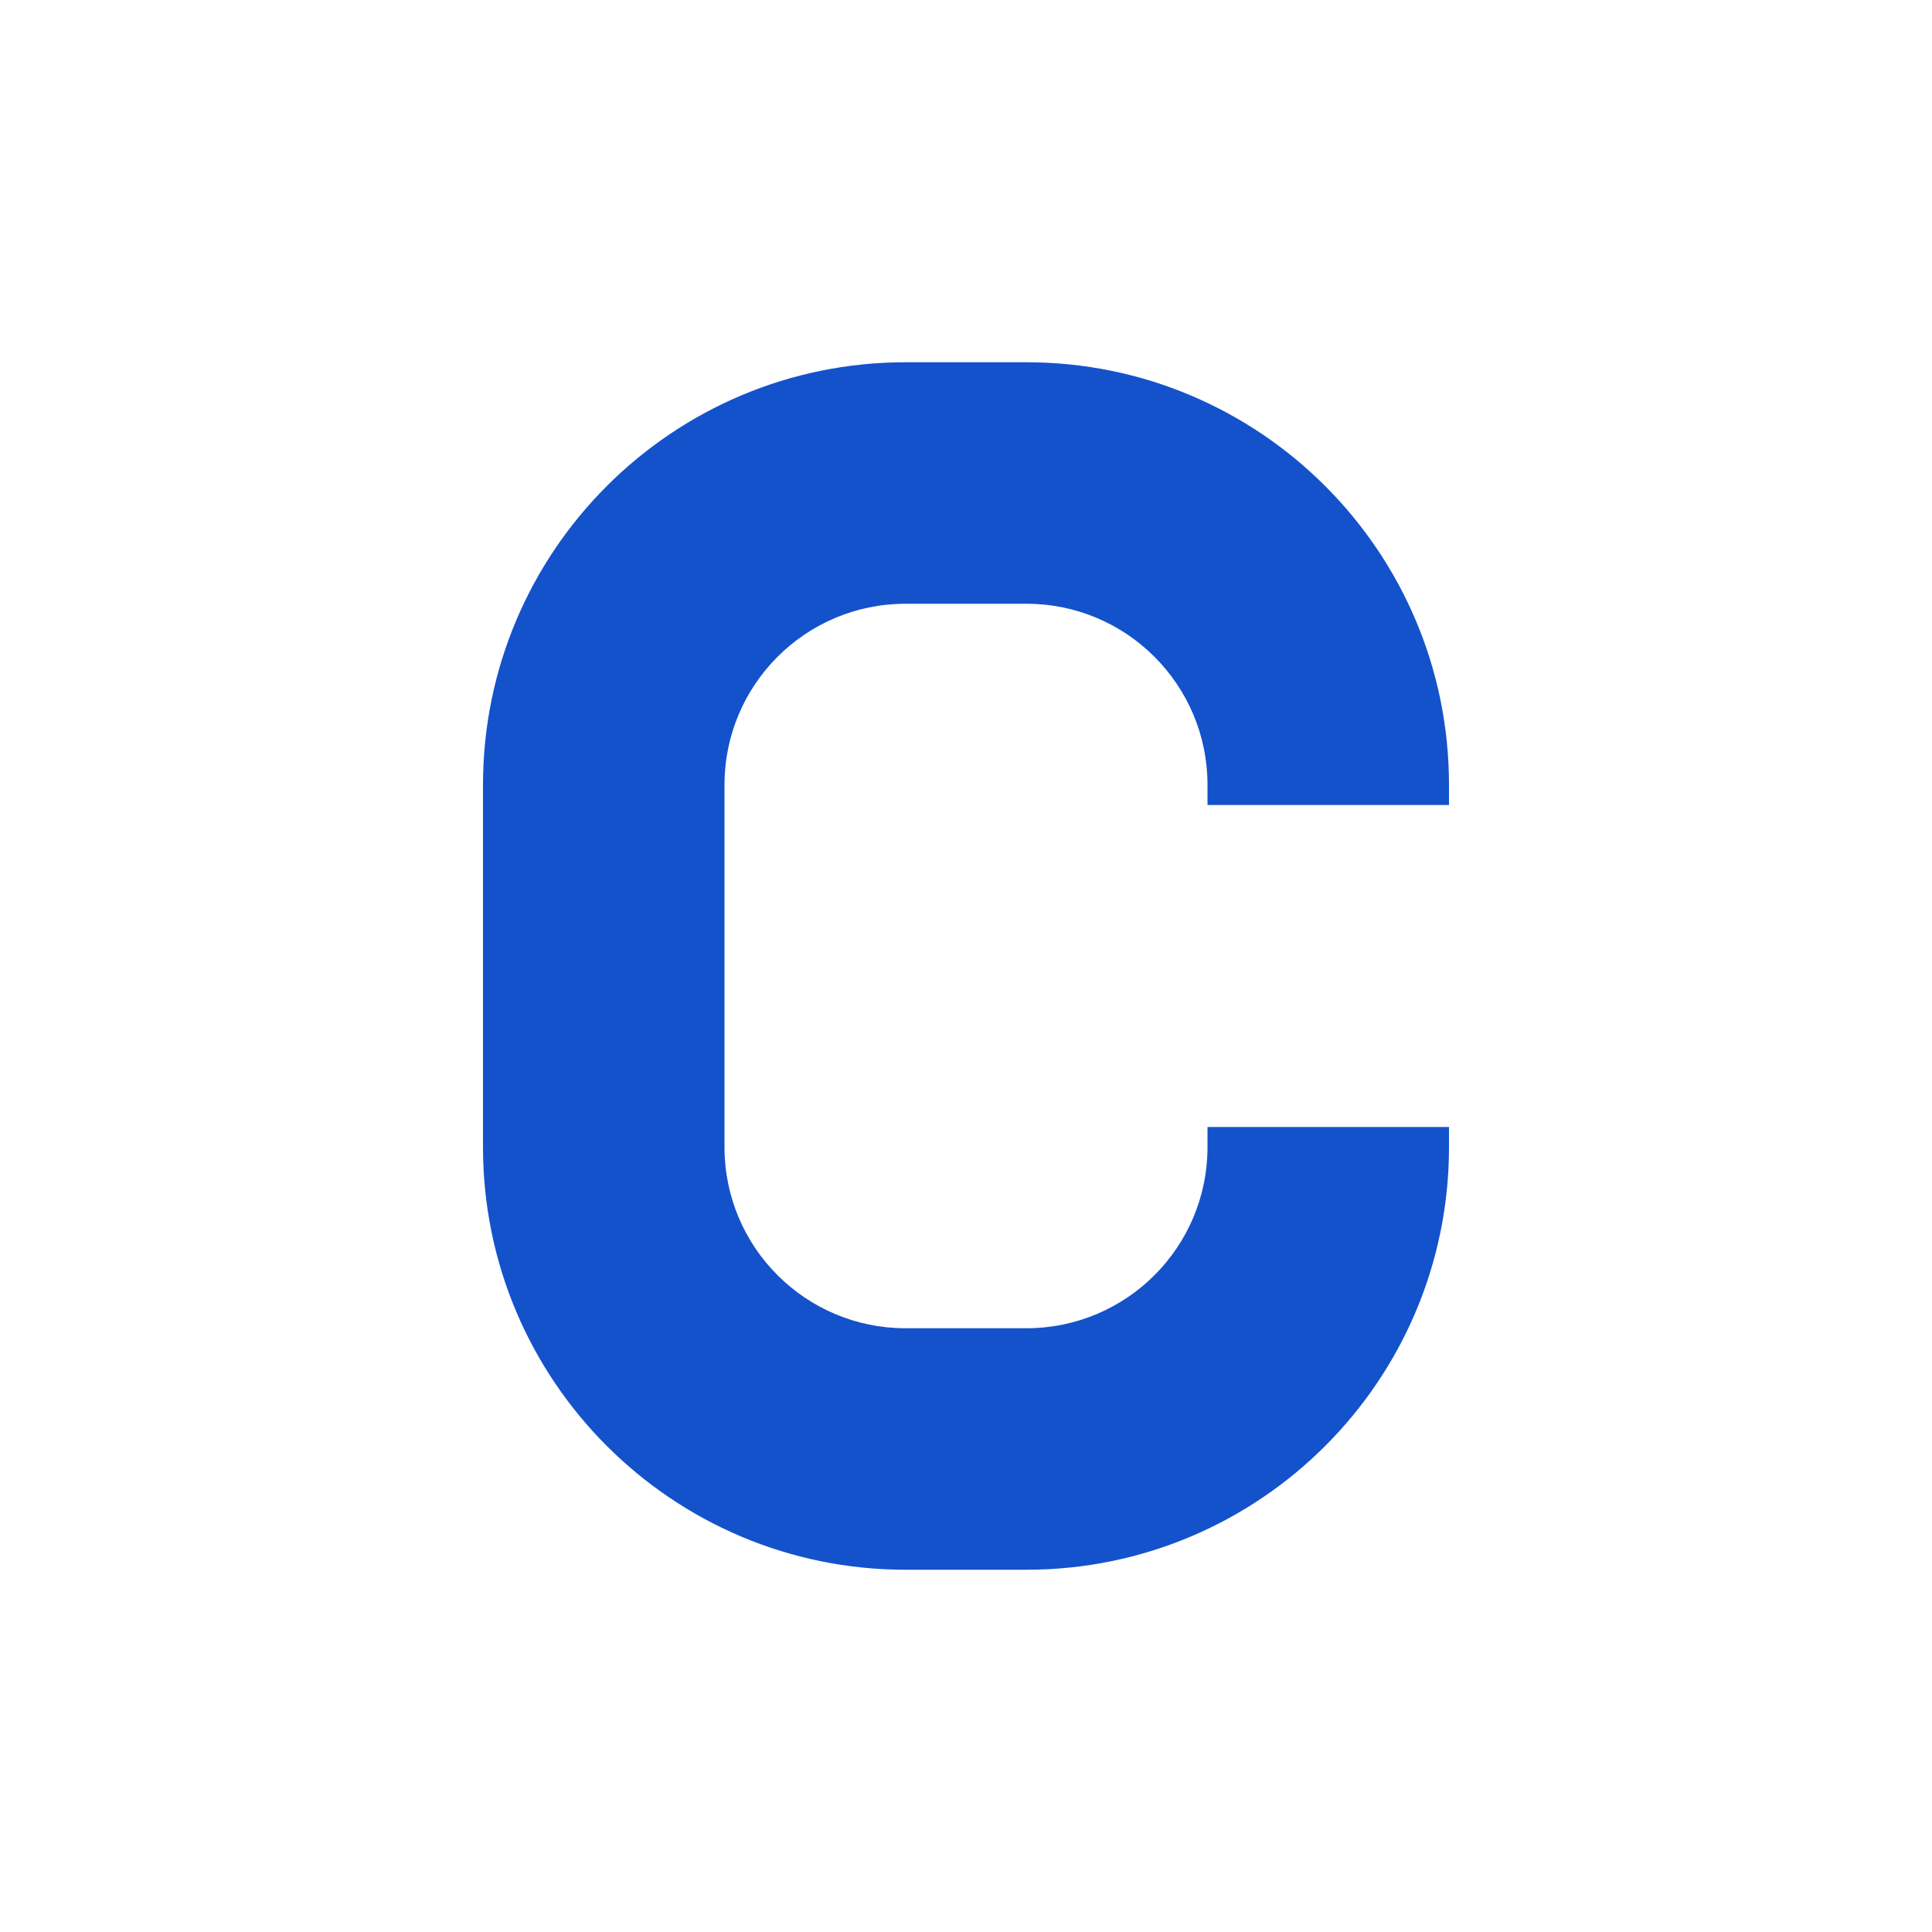 <?xml version="1.0" ?><svg xmlns="http://www.w3.org/2000/svg" width="24" height="24" viewBox="0 0 24 24" fill="none"><g id="letter-c"><g id="Union" filter="url(#filter0_d_1701_1144)"><path fill-rule="evenodd" clip-rule="evenodd" d="M12.75 21.5C16.754 21.5 20 18.254 20 14.25V9.75C20 5.746 16.754 2.5 12.75 2.5H11.25C7.246 2.5 4 5.746 4 9.75V14.25C4 18.254 7.246 21.5 11.25 21.5H12.75Z" fill="white"/></g><path id="icon" d="M6 14.25C6 17.149 8.351 19.5 11.25 19.5H12.75C15.649 19.5 18 17.149 18 14.25V14H15V14.25C15 15.493 13.993 16.5 12.75 16.5H11.25C10.007 16.5 9 15.493 9 14.25L9 9.75C9 8.507 10.007 7.5 11.25 7.5H12.75C13.993 7.5 15 8.507 15 9.75V10H18V9.75C18 6.851 15.649 4.5 12.75 4.5H11.25C8.351 4.5 6 6.851 6 9.75V14.25Z" fill="#1452CC"/></g><defs><filter id="filter0_d_1701_1144" x="2" y="1" width="20" height="23" filterUnits="userSpaceOnUse" color-interpolation-filters="sRGB"><feFlood flood-opacity="0" result="BackgroundImageFix"/><feColorMatrix in="SourceAlpha" type="matrix" values="0 0 0 0 0 0 0 0 0 0 0 0 0 0 0 0 0 0 127 0" result="hardAlpha"/><feOffset dy="0.5"/><feGaussianBlur stdDeviation="1"/><feComposite in2="hardAlpha" operator="out"/><feColorMatrix type="matrix" values="0 0 0 0 0 0 0 0 0 0 0 0 0 0 0 0 0 0 0.25 0"/><feBlend mode="normal" in2="BackgroundImageFix" result="effect1_dropShadow_1701_1144"/><feBlend mode="normal" in="SourceGraphic" in2="effect1_dropShadow_1701_1144" result="shape"/></filter></defs></svg>